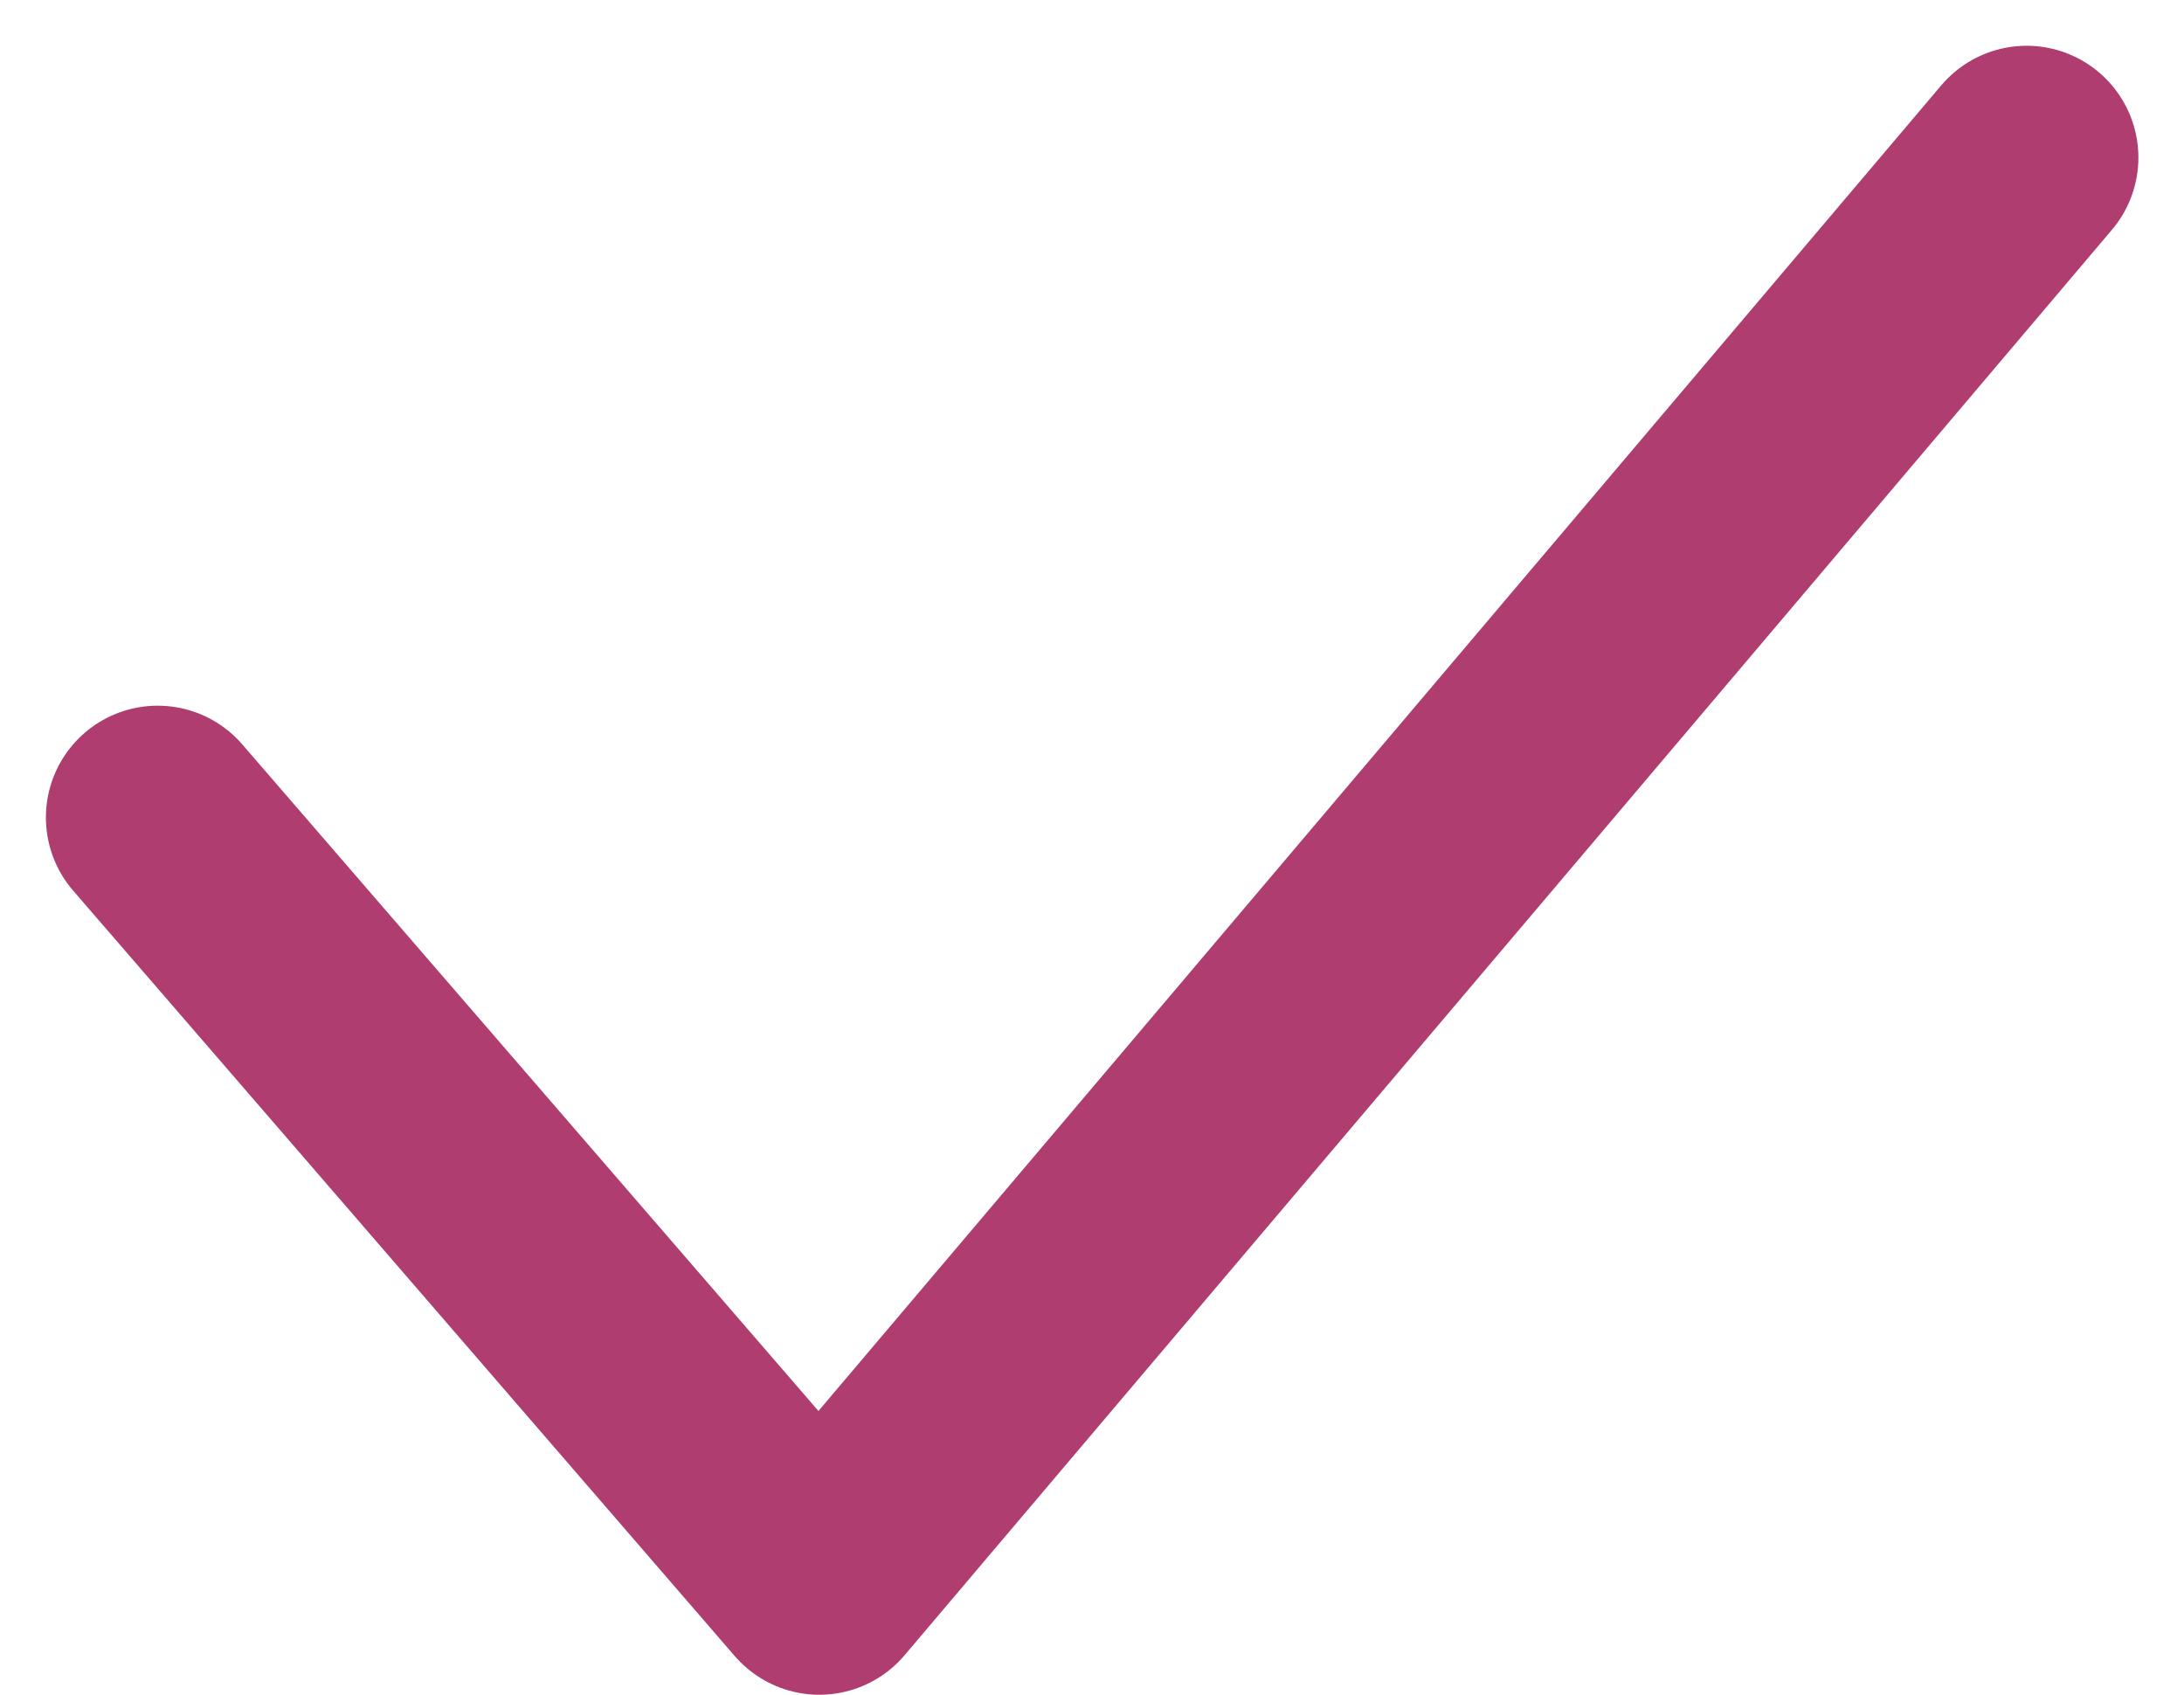 <svg xmlns="http://www.w3.org/2000/svg" width="14.653" height="11.37" viewBox="0 0 14.653 11.37">
  <path id="Path_140" data-name="Path 140" d="M16093.518,4757.861l4.439,5.135,8.1-9.562" transform="translate(-16092.46 -4752.377)" fill="none" stroke="#af3d70" stroke-linecap="round" stroke-linejoin="round" stroke-width="1.5"/>
</svg>
